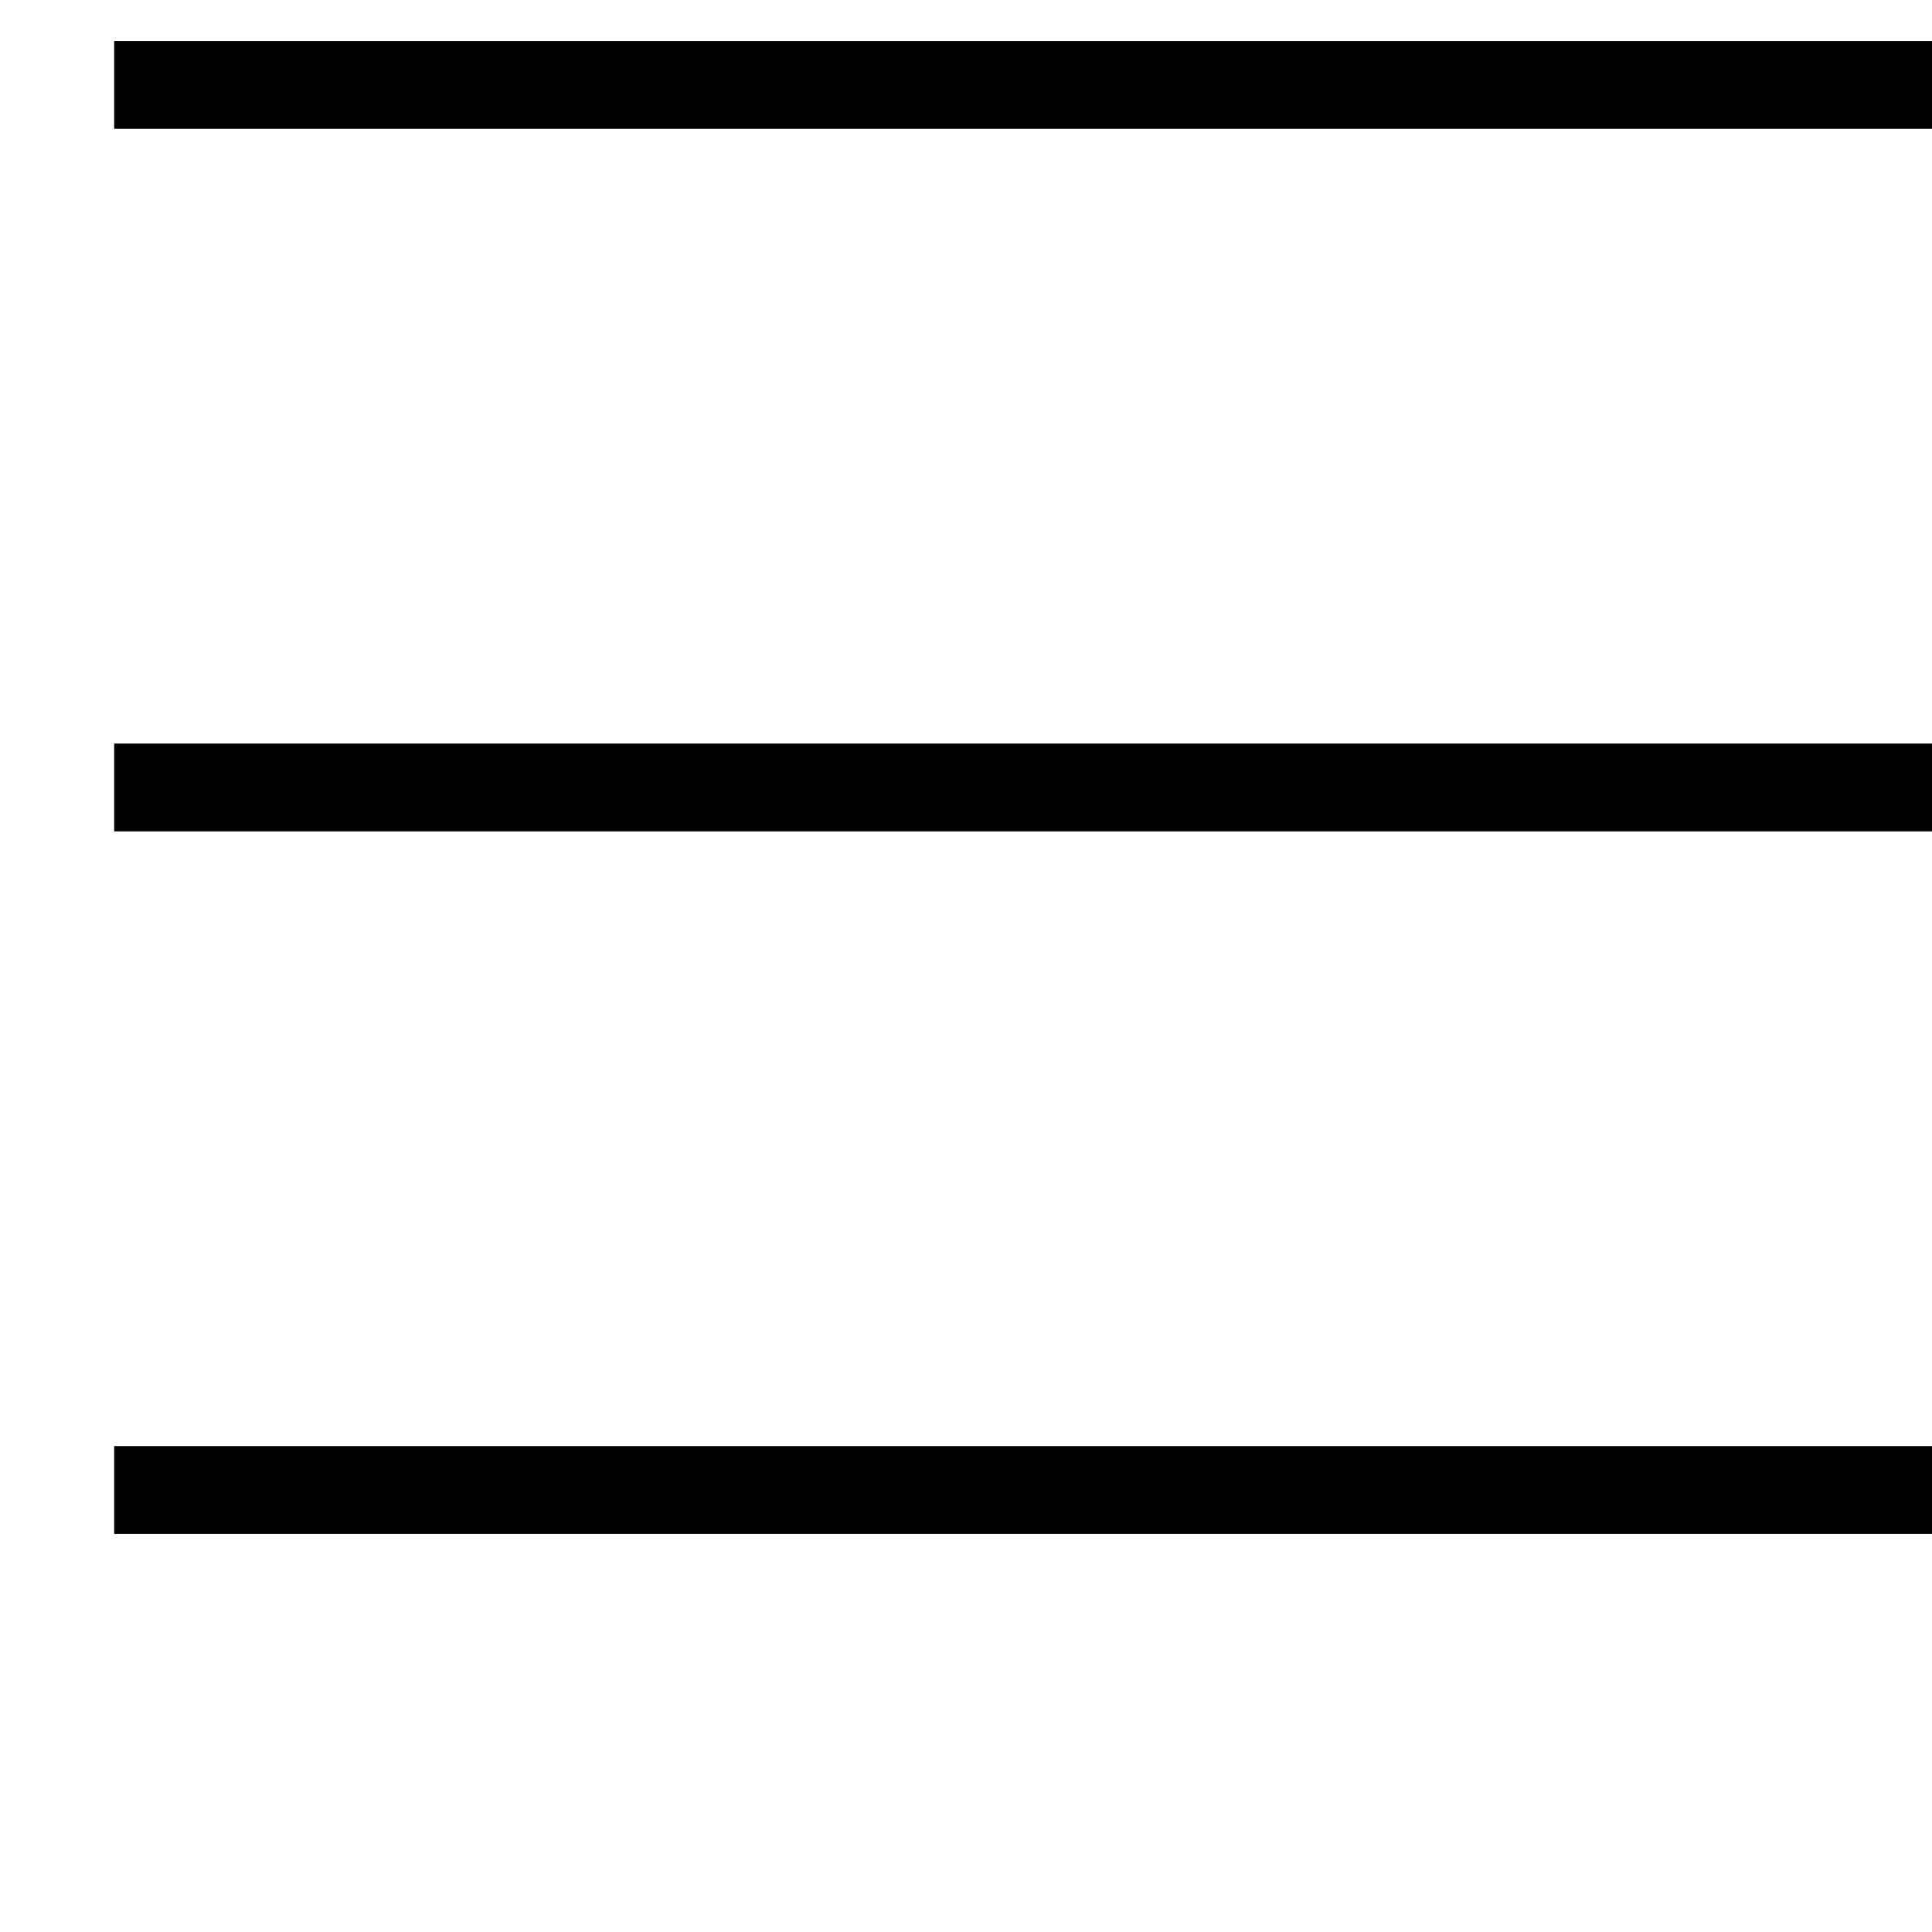 <svg width="22" height="22" viewBox="0 0 22 22" fill="none" xmlns="http://www.w3.org/2000/svg">
  <path d="M1.3 16.967H22.633M1.3 0.967H22.633H1.3ZM1.3 8.967H22.633H1.3Z" stroke="currentcolor" strokeLinecap="round" strokeLinejoin="round" />
</svg>